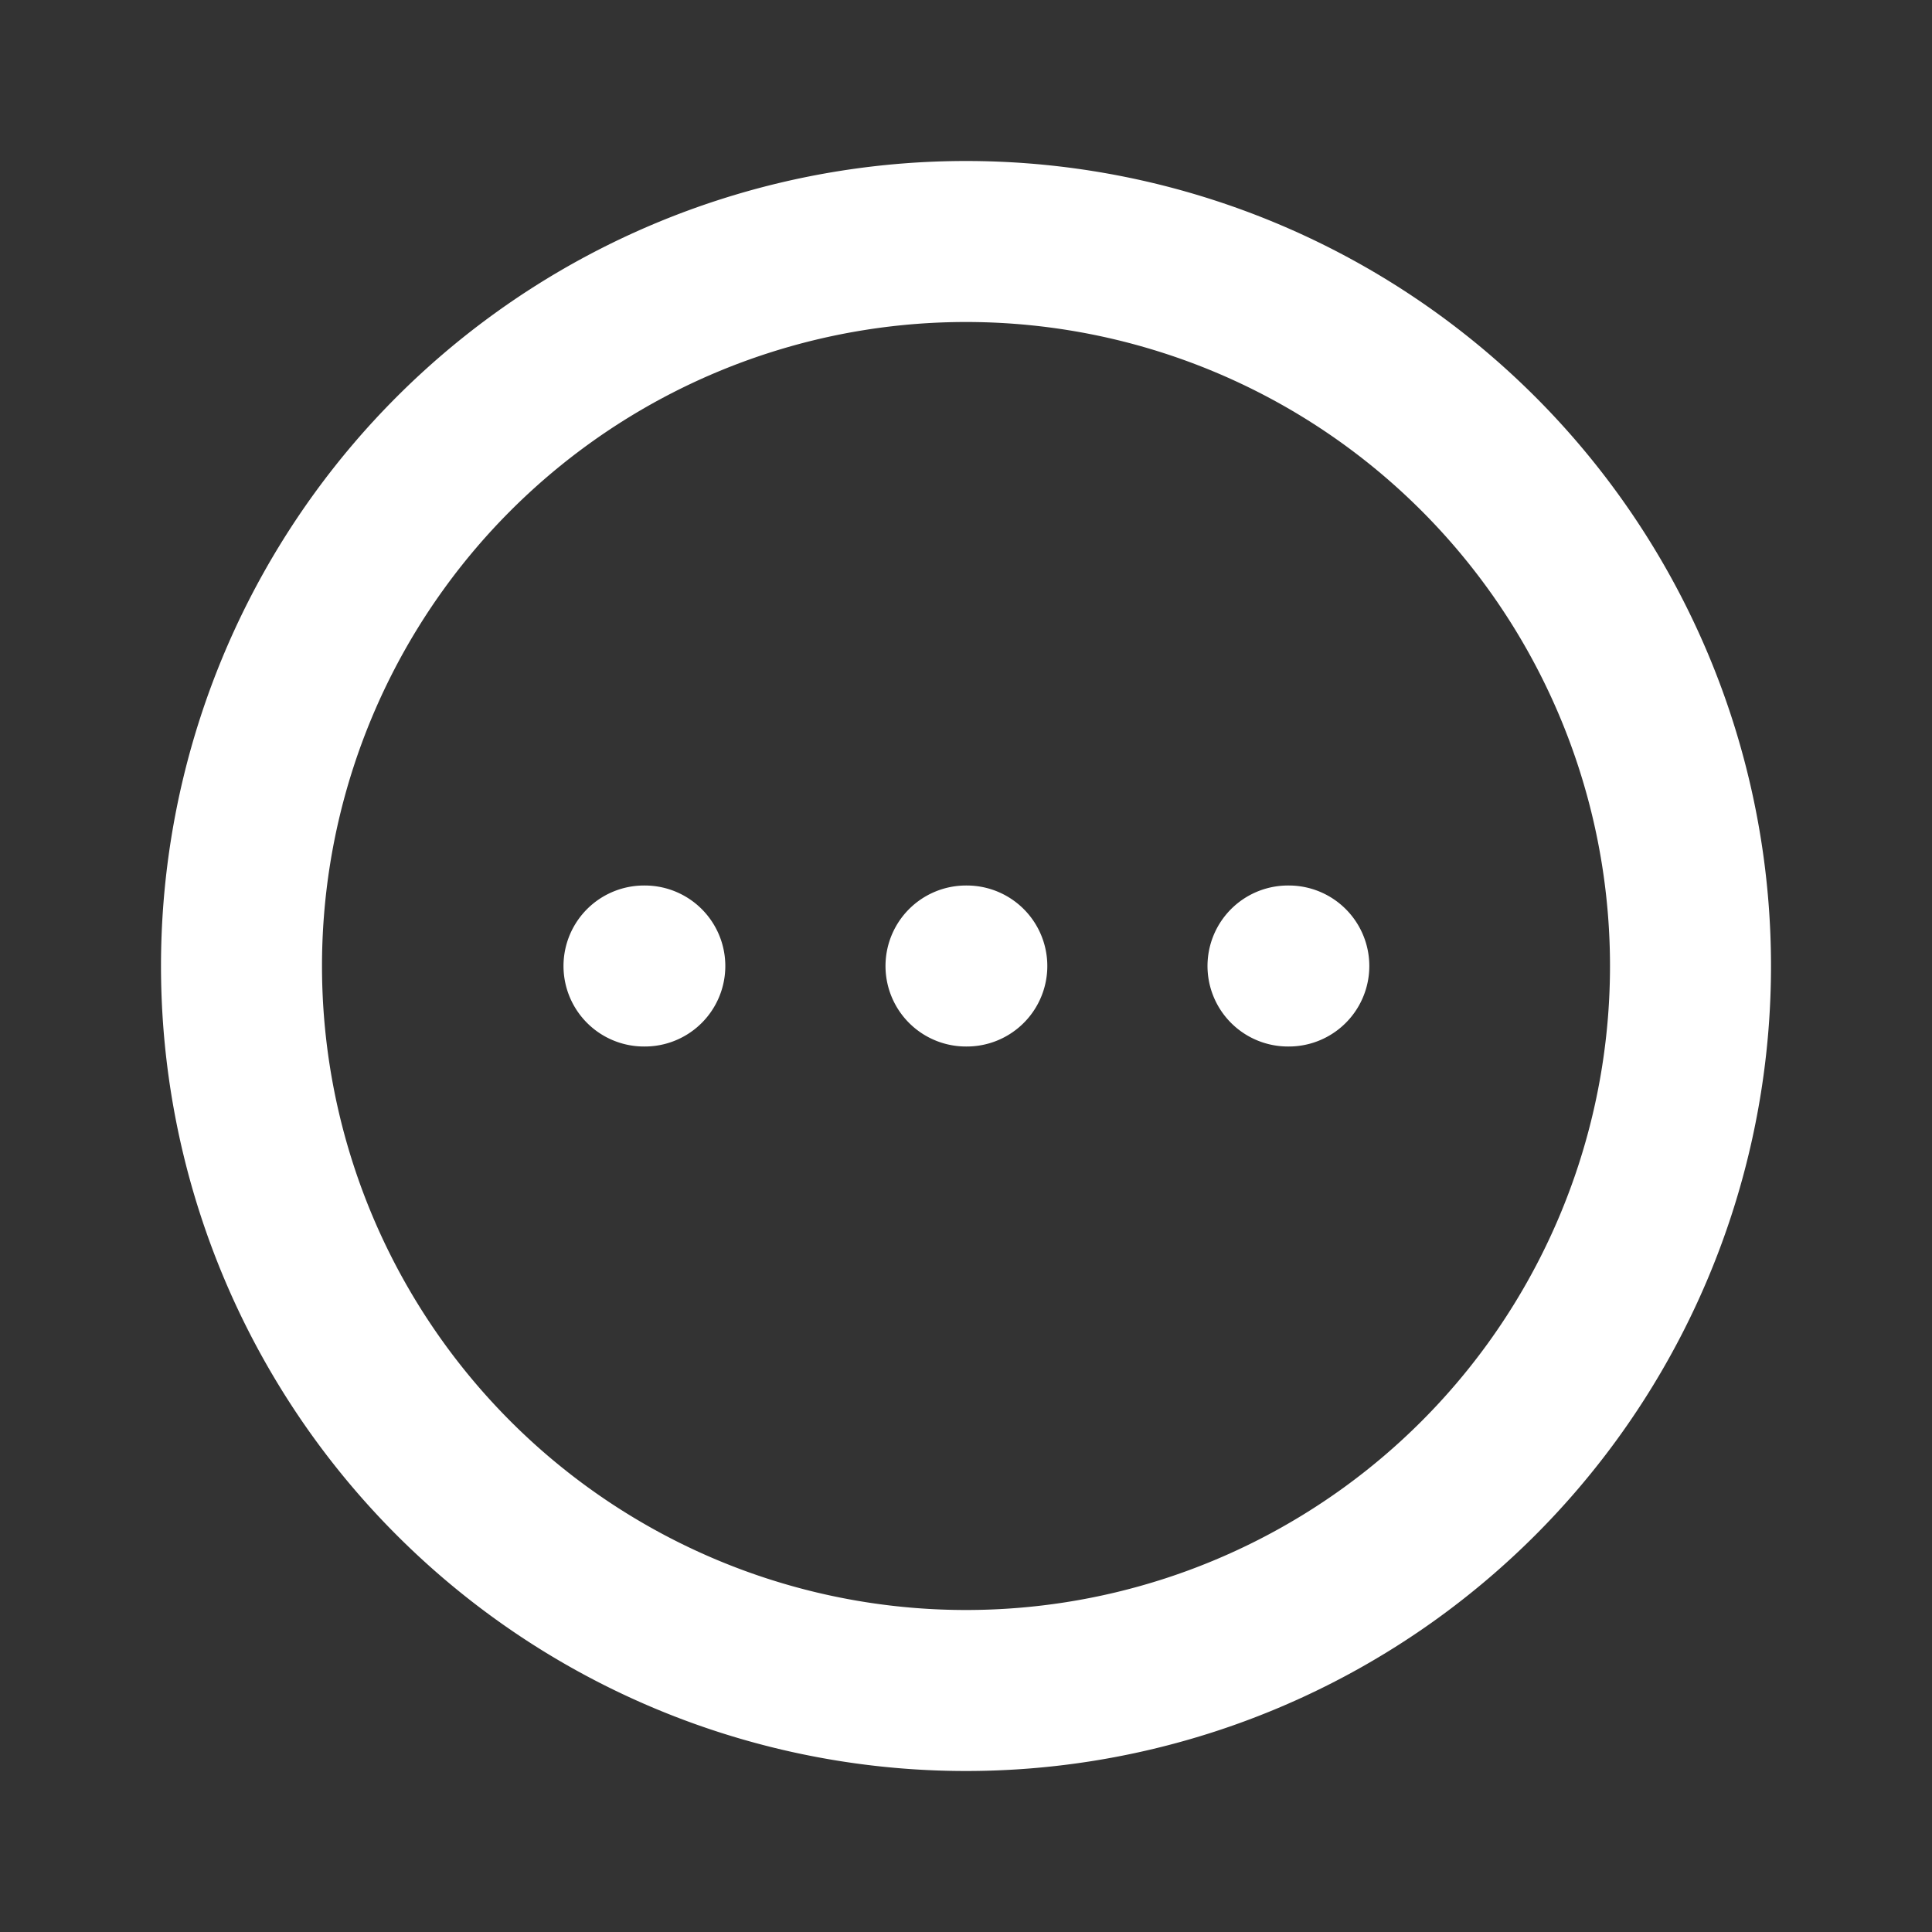 <svg xmlns="http://www.w3.org/2000/svg" fill="none" viewBox="0 0 24 24" stroke="white" width="2.3em" height="2.3em"><rect x="0" y="0" width="24" height="24" fill="#333333" stroke="none"/><path stroke-linecap="round" stroke-linejoin="round" stroke-width="2" d="M8 12h.01M12 12h.01M16 12h.01M21 12a9 9 0 11-18 0 9 9 0 0118 0z"></path></svg>
